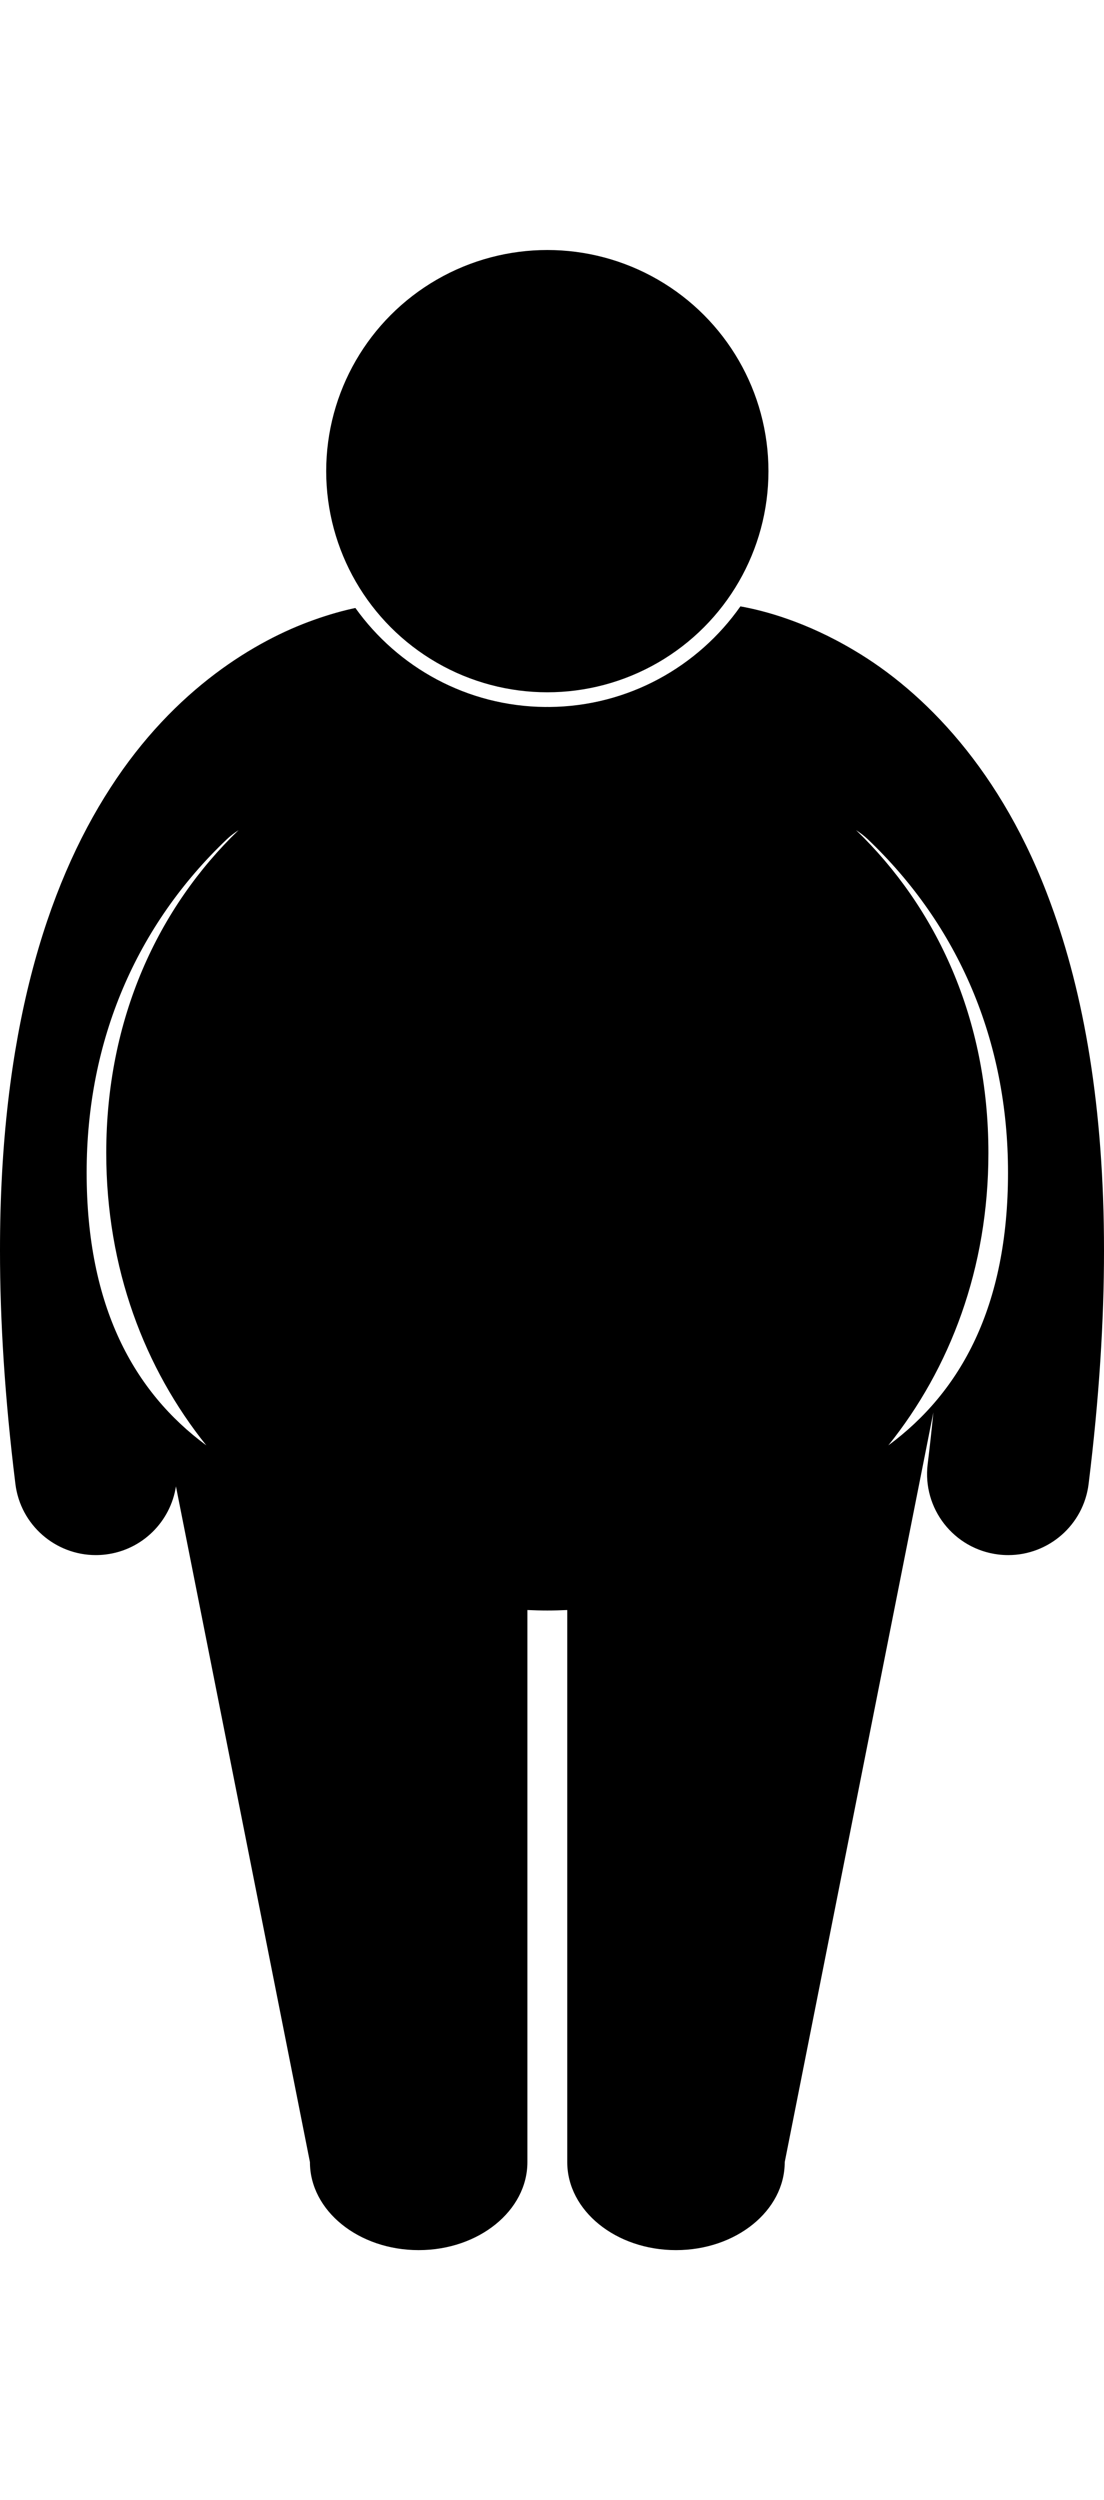 <?xml version="1.0" encoding="UTF-8" standalone="no"?>
<svg
   xmlns:dc="http://purl.org/dc/elements/1.1/"
   xmlns:cc="http://creativecommons.org/ns#"
   xmlns:rdf="http://www.w3.org/1999/02/22-rdf-syntax-ns#"
   xmlns:svg="http://www.w3.org/2000/svg"
   xmlns="http://www.w3.org/2000/svg"
   xmlns:sodipodi="http://sodipodi.sourceforge.net/DTD/sodipodi-0.dtd"
   xmlns:inkscape="http://www.inkscape.org/namespaces/inkscape"
   version="1.1"
   x="0px"
   y="0px"
   viewBox="0 0 149.776 339.173"
   style="enable-background:new 0 0 149.776 271.338;"
   xml:space="preserve"
   id="svg12"
   sodipodi:docname="noun_Obesity_687030.svg"
   inkscape:version="0.92.4 (5da689c313, 2019-01-14)"><defs
     id="defs16" /><sodipodi:namedview
     pagecolor="#ffffff"
     bordercolor="#666666"
     borderopacity="1"
     objecttolerance="10"
     gridtolerance="10"
     guidetolerance="10"
     inkscape:pageopacity="0"
     inkscape:pageshadow="2"
     inkscape:window-width="1366"
     inkscape:window-height="705"
     id="namedview14"
     showgrid="false"
     inkscape:zoom="0.69581116"
     inkscape:cx="-495.28628"
     inkscape:cy="343.2133"
     inkscape:window-x="-8"
     inkscape:window-y="-8"
     inkscape:window-maximized="1"
     inkscape:current-layer="svg12" /><g
     id="g6"
     transform="translate(7.7588541e-6,33.918)"><path
       d="m 115.865,54.302 c -6.519,-3.886 -12.179,-5.38 -15.415,-5.959 -5.747,8.183 -15.221,13.563 -25.938,13.649 -0.086,0 -0.172,-0.006 -0.258,-0.006 -0.087,0 -0.173,0.006 -0.26,0.006 -10.62,-0.085 -20.019,-5.371 -25.78,-13.431 -1.549,0.329 -3.485,0.843 -5.707,1.646 -7.654,2.722 -18.785,9.197 -27.52,22.739 C 6.22,86.471 -0.011,106.487 0,135.749 c 0,9.508 0.651,20.013 2.089,31.648 0.688,5.57 5.431,9.652 10.905,9.652 0.449,0 0.903,-0.027 1.361,-0.084 4.995,-0.618 8.783,-4.497 9.515,-9.237 l 18.178,91.67 c 0,6.594 6.604,11.939 14.749,11.939 8.147,0 14.754,-5.346 14.754,-11.939 v -74.9 c 0.898,0.042 1.799,0.068 2.703,0.068 0.903,0 1.805,-0.026 2.703,-0.068 v 74.9 c 0,6.594 6.606,11.939 14.753,11.939 8.145,0 14.751,-5.346 14.751,-11.939 l 20.168,-101.715 c -0.225,2.283 -0.478,4.614 -0.774,7.017 -0.744,6.03 3.54,11.521 9.57,12.266 0.458,0.057 0.912,0.084 1.361,0.084 5.474,0 10.215,-4.082 10.902,-9.652 1.437,-11.638 2.088,-22.141 2.088,-31.648 0,-19.53 -2.752,-34.887 -7.201,-47.012 -6.616,-18.202 -17.36,-28.918 -26.71,-34.436 z m -104.111,70.85 c 0,-17.949 6.757,-33.529 19.021,-45.216 0.452,-0.431 0.992,-0.844 1.595,-1.241 -10.913,10.521 -17.956,25.556 -17.956,43.797 0,15.663 5.201,29.237 13.576,39.673 -9.828,-7.256 -16.236,-18.833 -16.236,-37.013 z m 108.762,37.015 c 8.376,-10.436 13.578,-24.011 13.578,-39.675 0,-18.241 -7.043,-33.273 -17.955,-43.795 0.603,0.397 1.141,0.809 1.593,1.239 12.266,11.69 19.022,27.267 19.022,45.216 0,18.181 -6.409,29.759 -16.238,37.015 z"
       id="path2"
       inkscape:connector-curvature="0" /><circle
       cx="74.254"
       cy="29.999"
       r="30"
       id="circle4" /></g></svg>